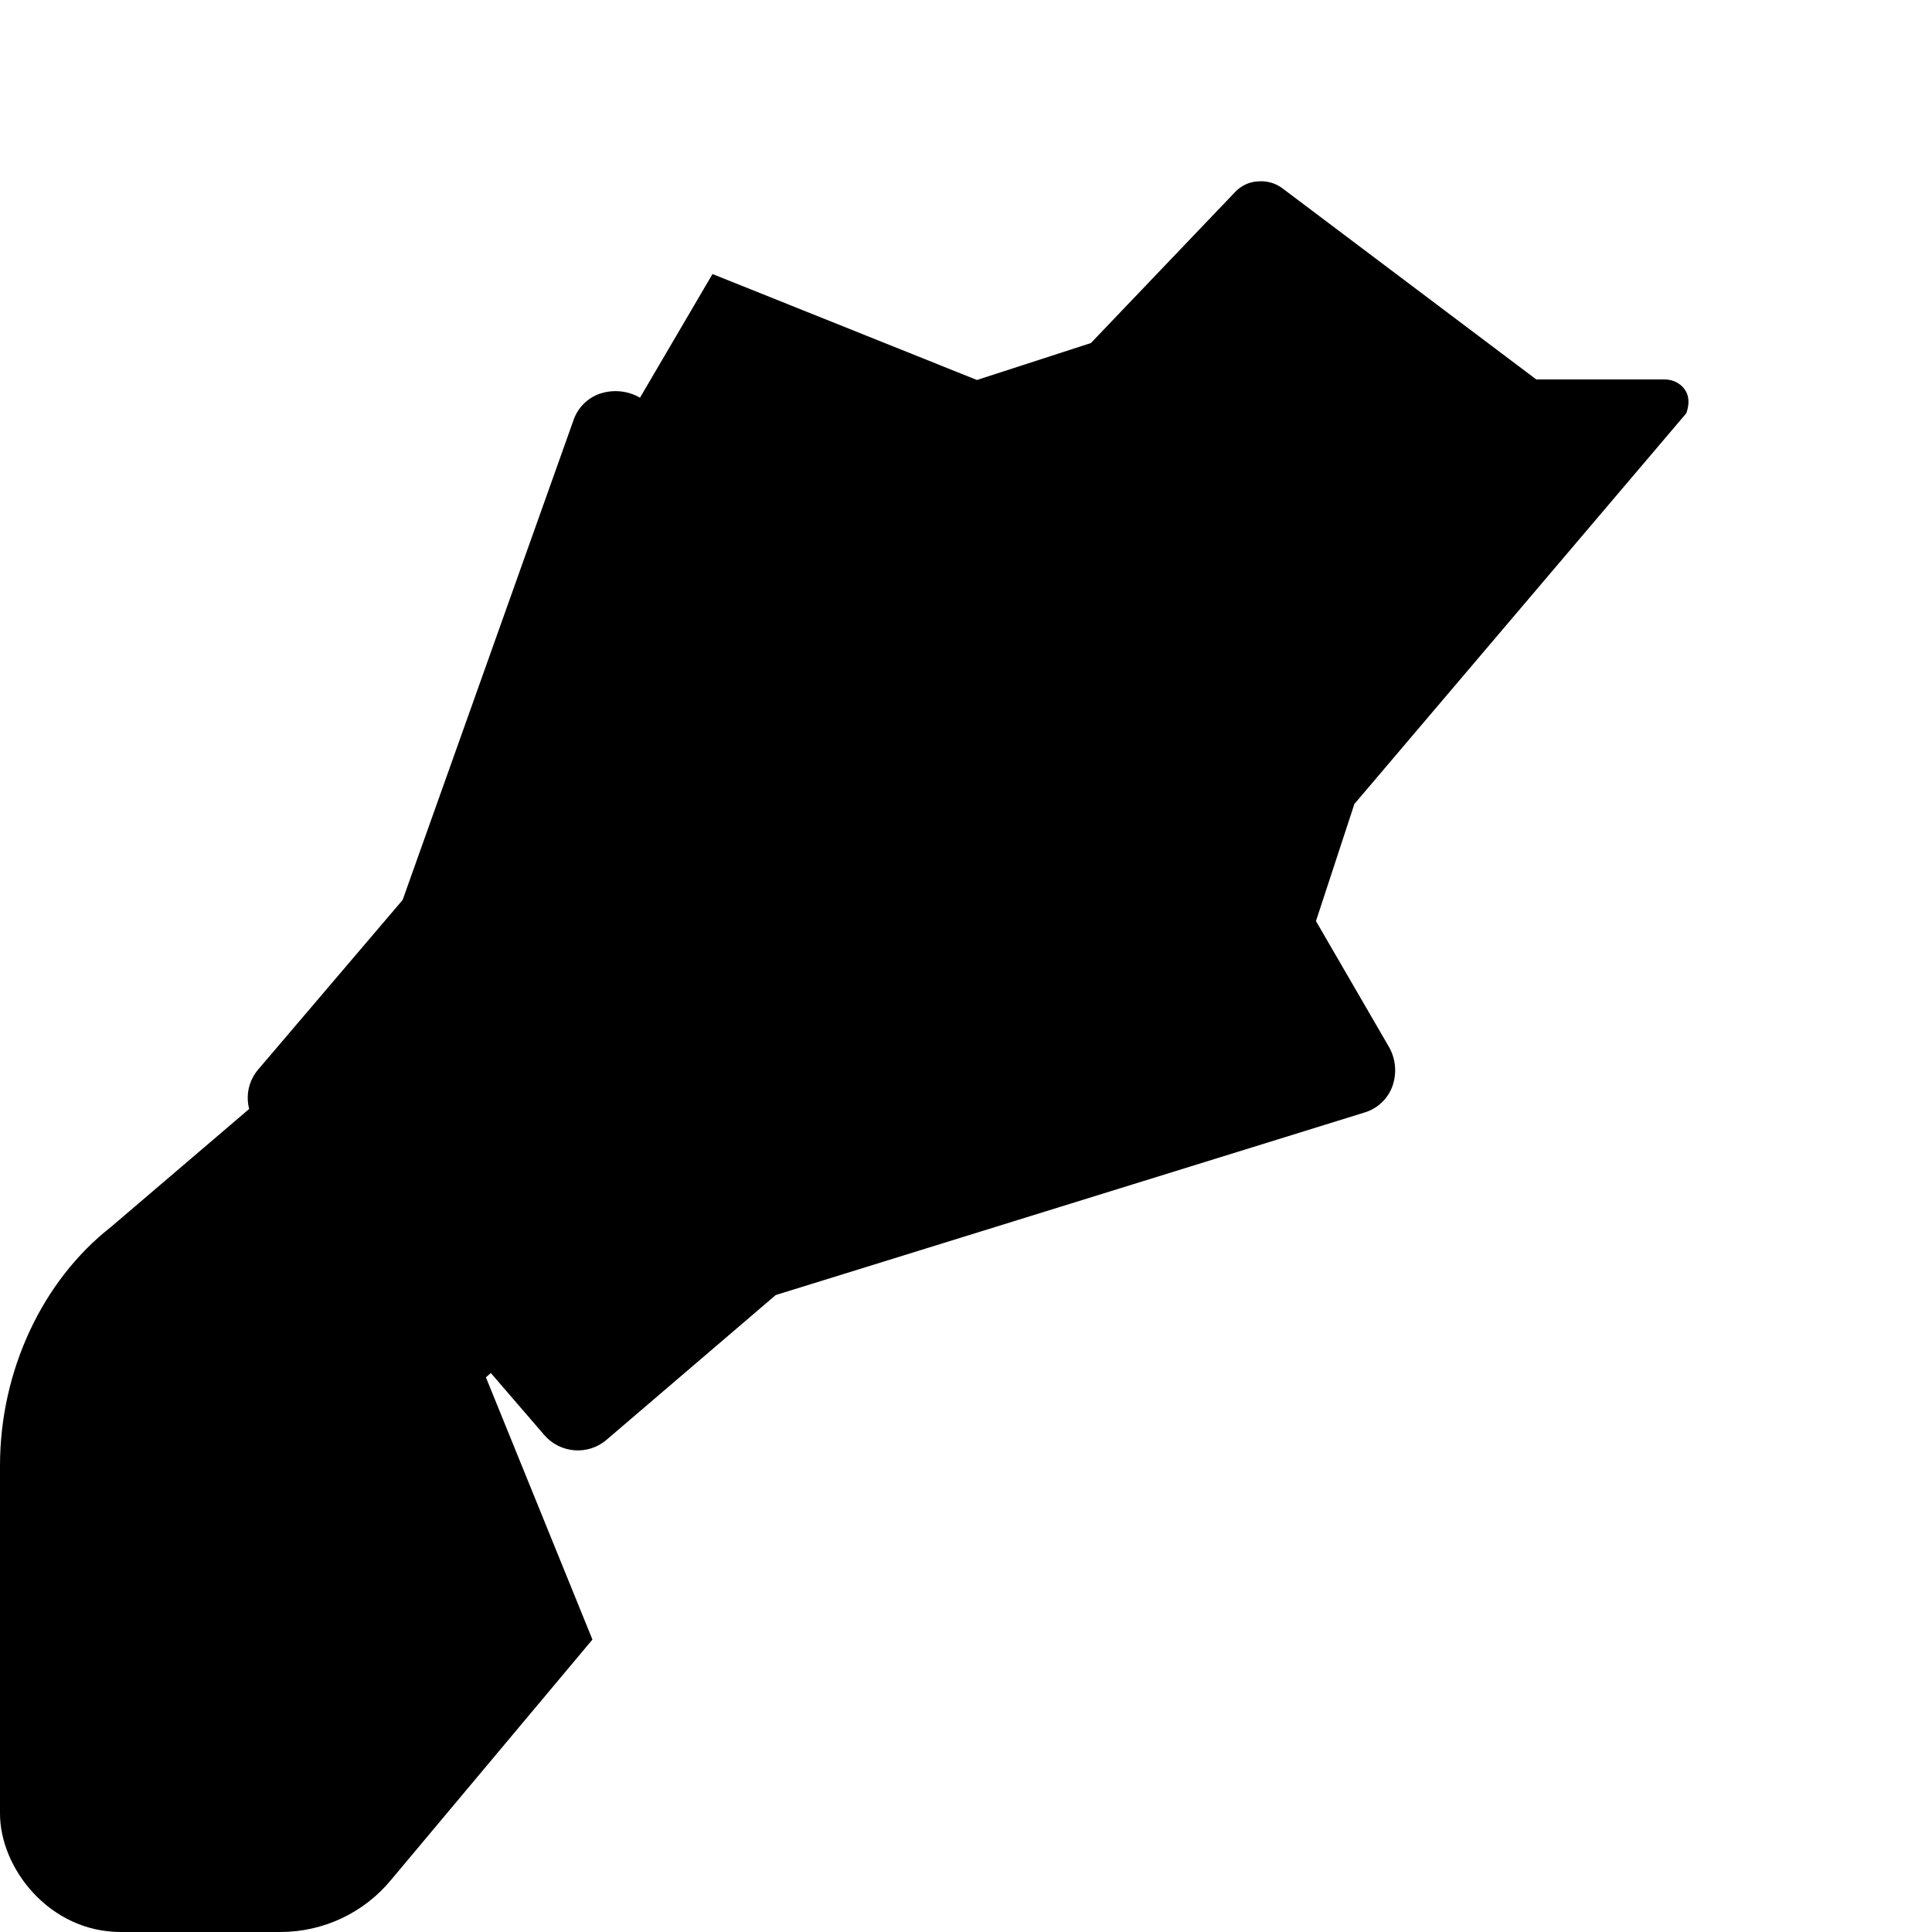 <?xml version="1.0" encoding="utf-8"?>
<svg viewBox="0 0 512 512" xmlns="http://www.w3.org/2000/svg">
  <path d="M169.6 105.4c-3.25-1.9-7.109-2.219-10.55-1.094c-3.422 1.14-6.078 3.891-7.172 7.344L106.7 238.5L68.45 283.4c-4.203 4.887-3.594 12.19 1.266 16.38l16.28 14.11l-22.75 26.43c-1.5 1.75-2.312 3.937-2.312 6.218c0 2.28 .828 4.467 2.312 6.218l28.11 32.62c1.734 2.016 4.219 3.156 6.812 3.156c2 0 3.953-.672 5.547-1.969l26.37-22.69l14.17 16.44c4.203 4.859 11.61 5.469 16.52 1.219l44.8-38.33L361.7 294.8c3.453-1.062 6.203-3.719 7.375-7.141c1.141-3.438 .812-7.25-1.141-10.48l-19.19-33.08l10.18-31.03L446.9 109.5c.508-1.5.969-3.656-.016-5.594c-1-1.984-3.156-3.344-5.688-3.344h-34.06l-67.28-50.66c-1.844-1.375-4.125-2.047-6.5-1.828c-2.344.109-4.5 1.156-6.094 2.875L289.1 90.91L258.9 100.7l-70.08-28.08L169.6 105.4zM126.9 360.4L70 290.5l-40.62 34.68C11.23 339.4 0 363.3 0 388.4v92.22C0 495.1 13.09 512 32 512h42.28c11.46 0 22.25-5.109 29.47-13.94l53.25-63.56L126.9 360.4z" style="fill: currentColor;"/>
</svg>
